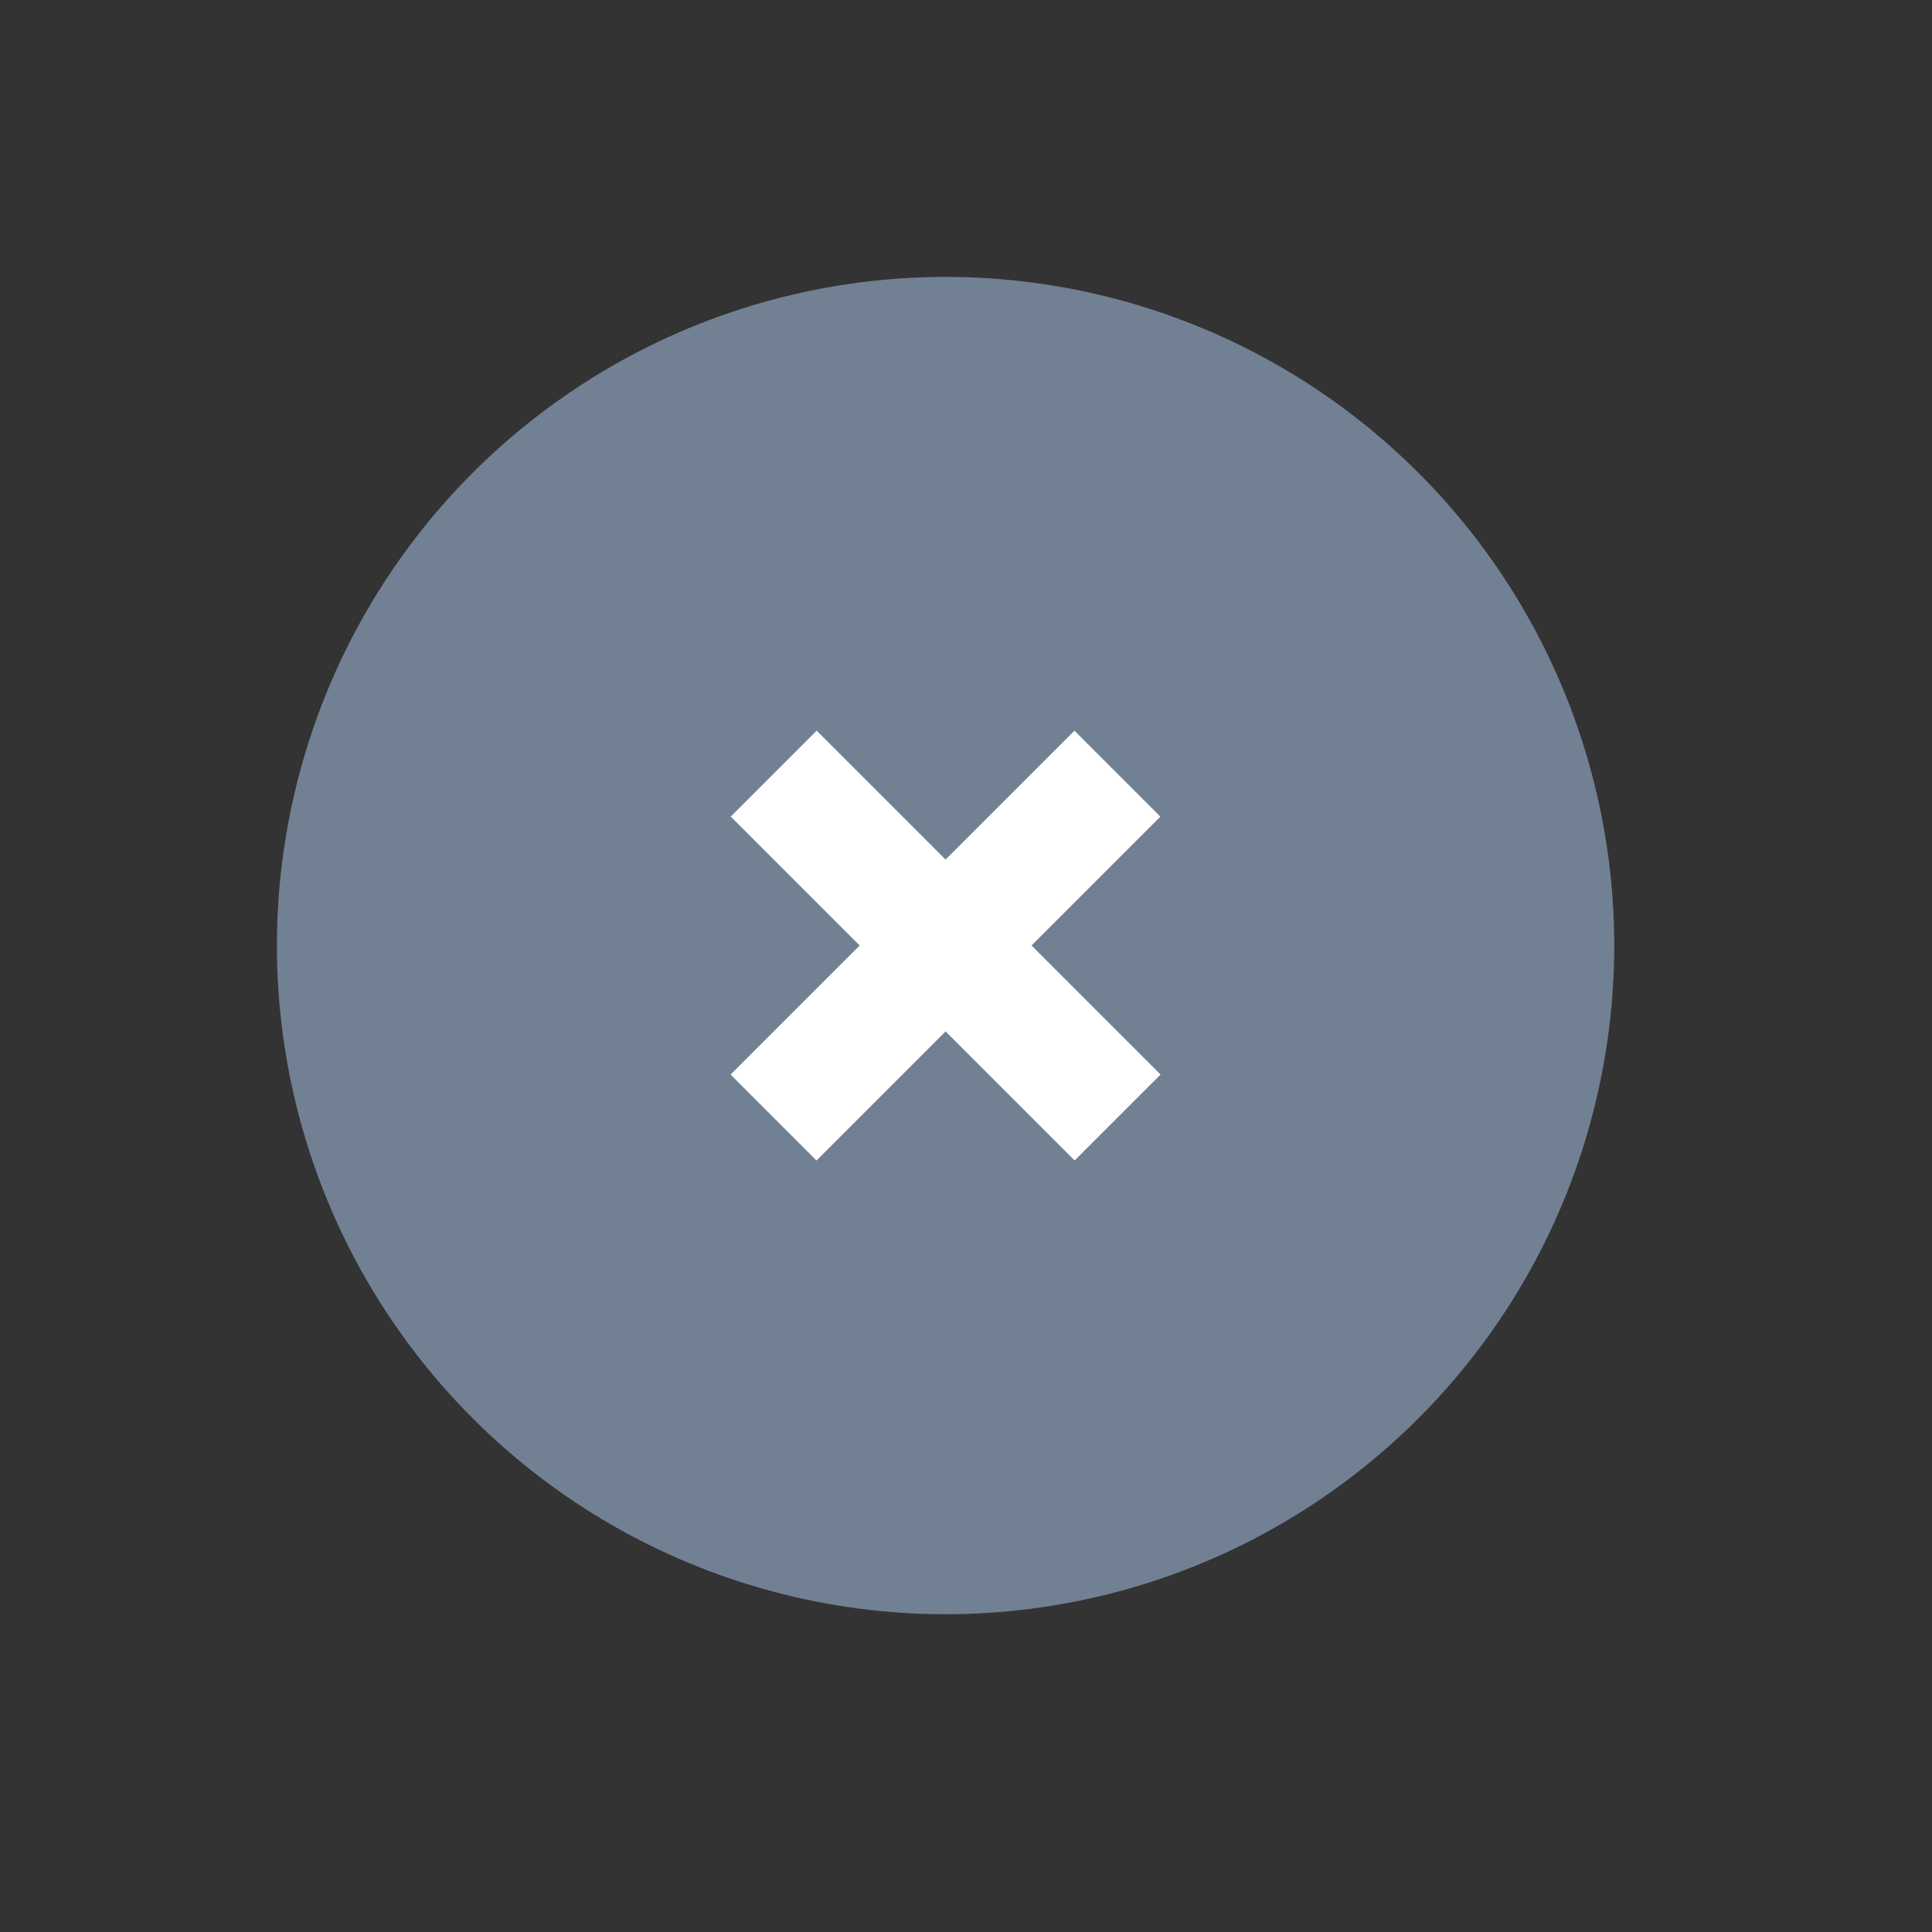 <svg width="21" height="21" viewBox="0 0 21 21" fill="none" xmlns="http://www.w3.org/2000/svg">
<rect x="0" y="0" width="21" height="21" fill="#333333" stroke="none"/>
<circle cx="10.278" cy="10.278" r="7.268" transform="rotate(-45 10.278 10.278)" fill="#728094"/>
<rect x="7.941" y="11.68" width="5.286" height="1.321" transform="rotate(-45 7.941 11.68)" fill="white"/>
<rect x="8.877" y="7.942" width="5.286" height="1.321" transform="rotate(45 8.877 7.942)" fill="white"/>
</svg>
